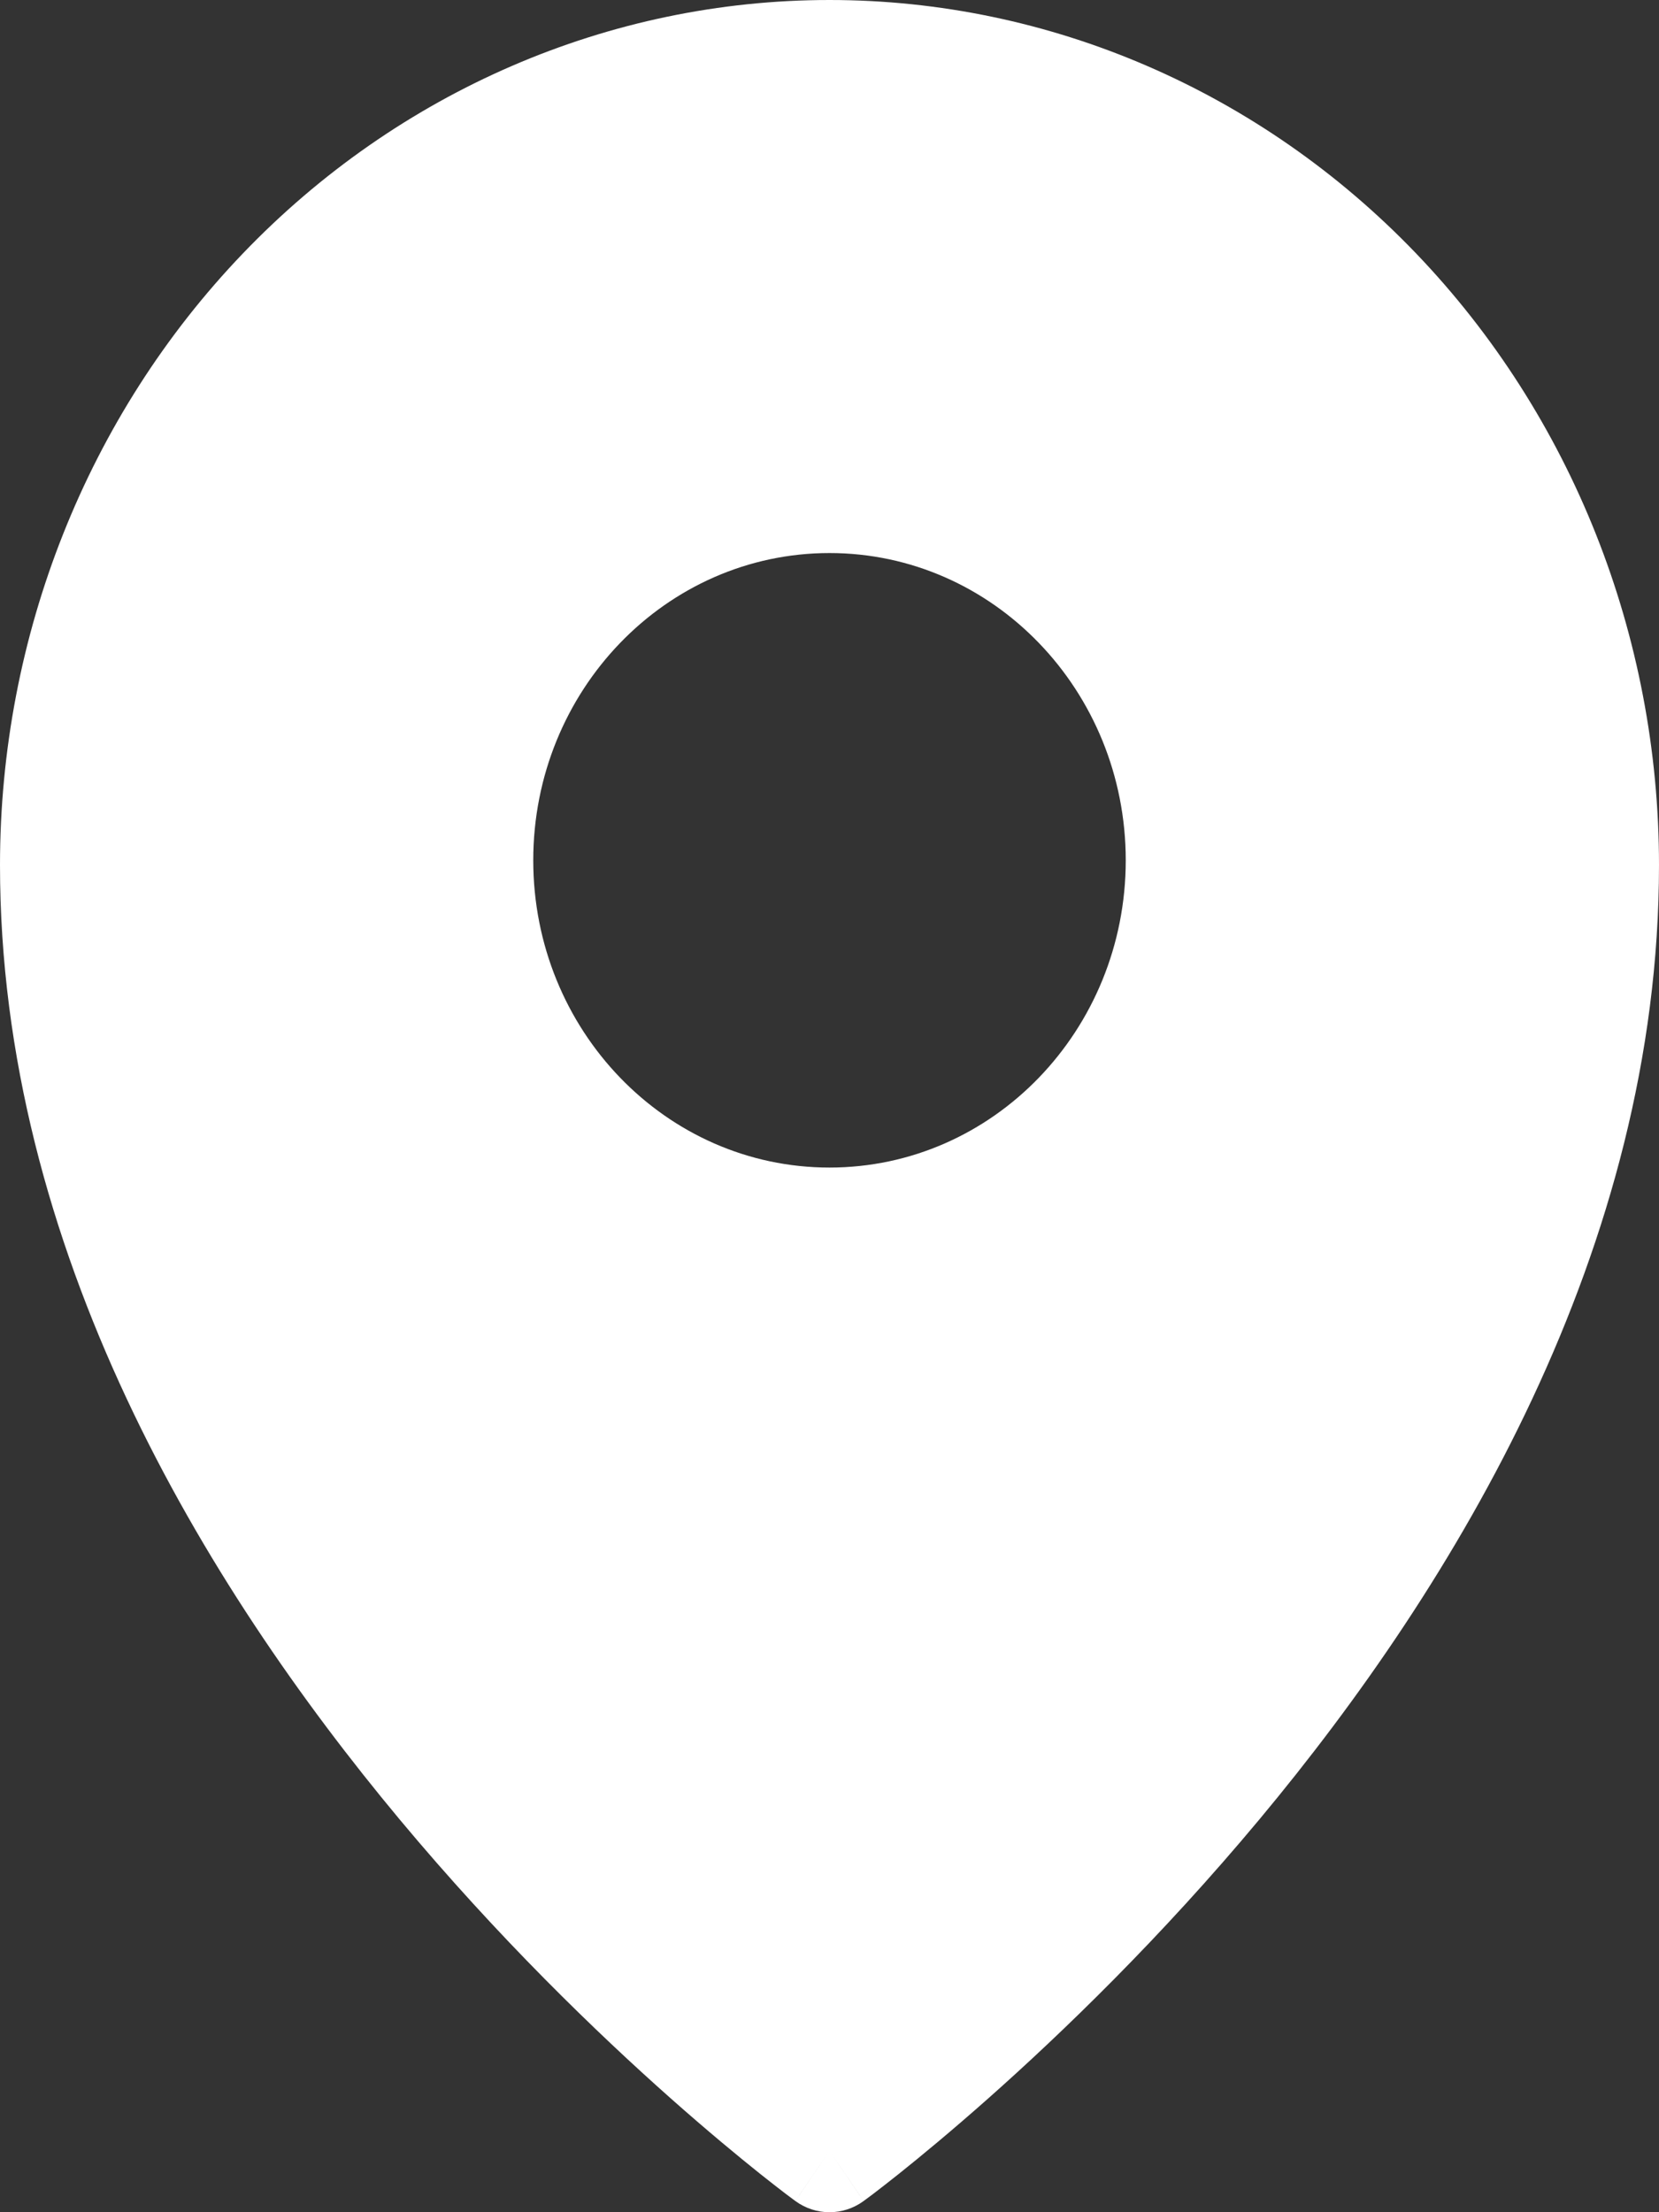 <svg width="30" height="40" viewBox="0 0 30 40" fill="none" xmlns="http://www.w3.org/2000/svg">
<rect x="0" y="0" width="30" height="40" fill="#333333" stroke="none"/>
<path fill-rule="evenodd" clip-rule="evenodd" d="M14.382 39.797C14.382 39.797 14.383 39.798 15 38.889L14.382 39.797ZM15.618 39.797L15.621 39.794L15.631 39.787L15.665 39.762C15.694 39.74 15.737 39.709 15.791 39.668C15.899 39.585 16.055 39.465 16.252 39.308C16.645 38.994 17.204 38.533 17.873 37.94C19.208 36.756 20.99 35.037 22.775 32.896C26.319 28.645 30 22.578 30 15.641C30 11.495 28.421 7.517 25.609 4.584C22.796 1.65 18.98 0 15 0C11.02 0 7.204 1.65 4.391 4.584C1.579 7.517 0 11.495 0 15.641C0 22.578 3.682 28.645 7.225 32.896C9.01 35.037 10.792 36.756 12.127 37.94C12.796 38.533 13.355 38.994 13.748 39.308C13.945 39.465 14.101 39.585 14.209 39.668C14.263 39.709 14.306 39.74 14.335 39.762L14.369 39.787L14.379 39.794L14.382 39.797C14.752 40.068 15.248 40.068 15.618 39.797ZM15 38.889L15.618 39.797C15.618 39.797 15.617 39.798 15 38.889ZM20.357 15.556C20.357 18.624 17.959 21.111 15 21.111C12.041 21.111 9.643 18.624 9.643 15.556C9.643 12.488 12.041 10 15 10C17.959 10 20.357 12.488 20.357 15.556Z" fill="white"/>
</svg>
